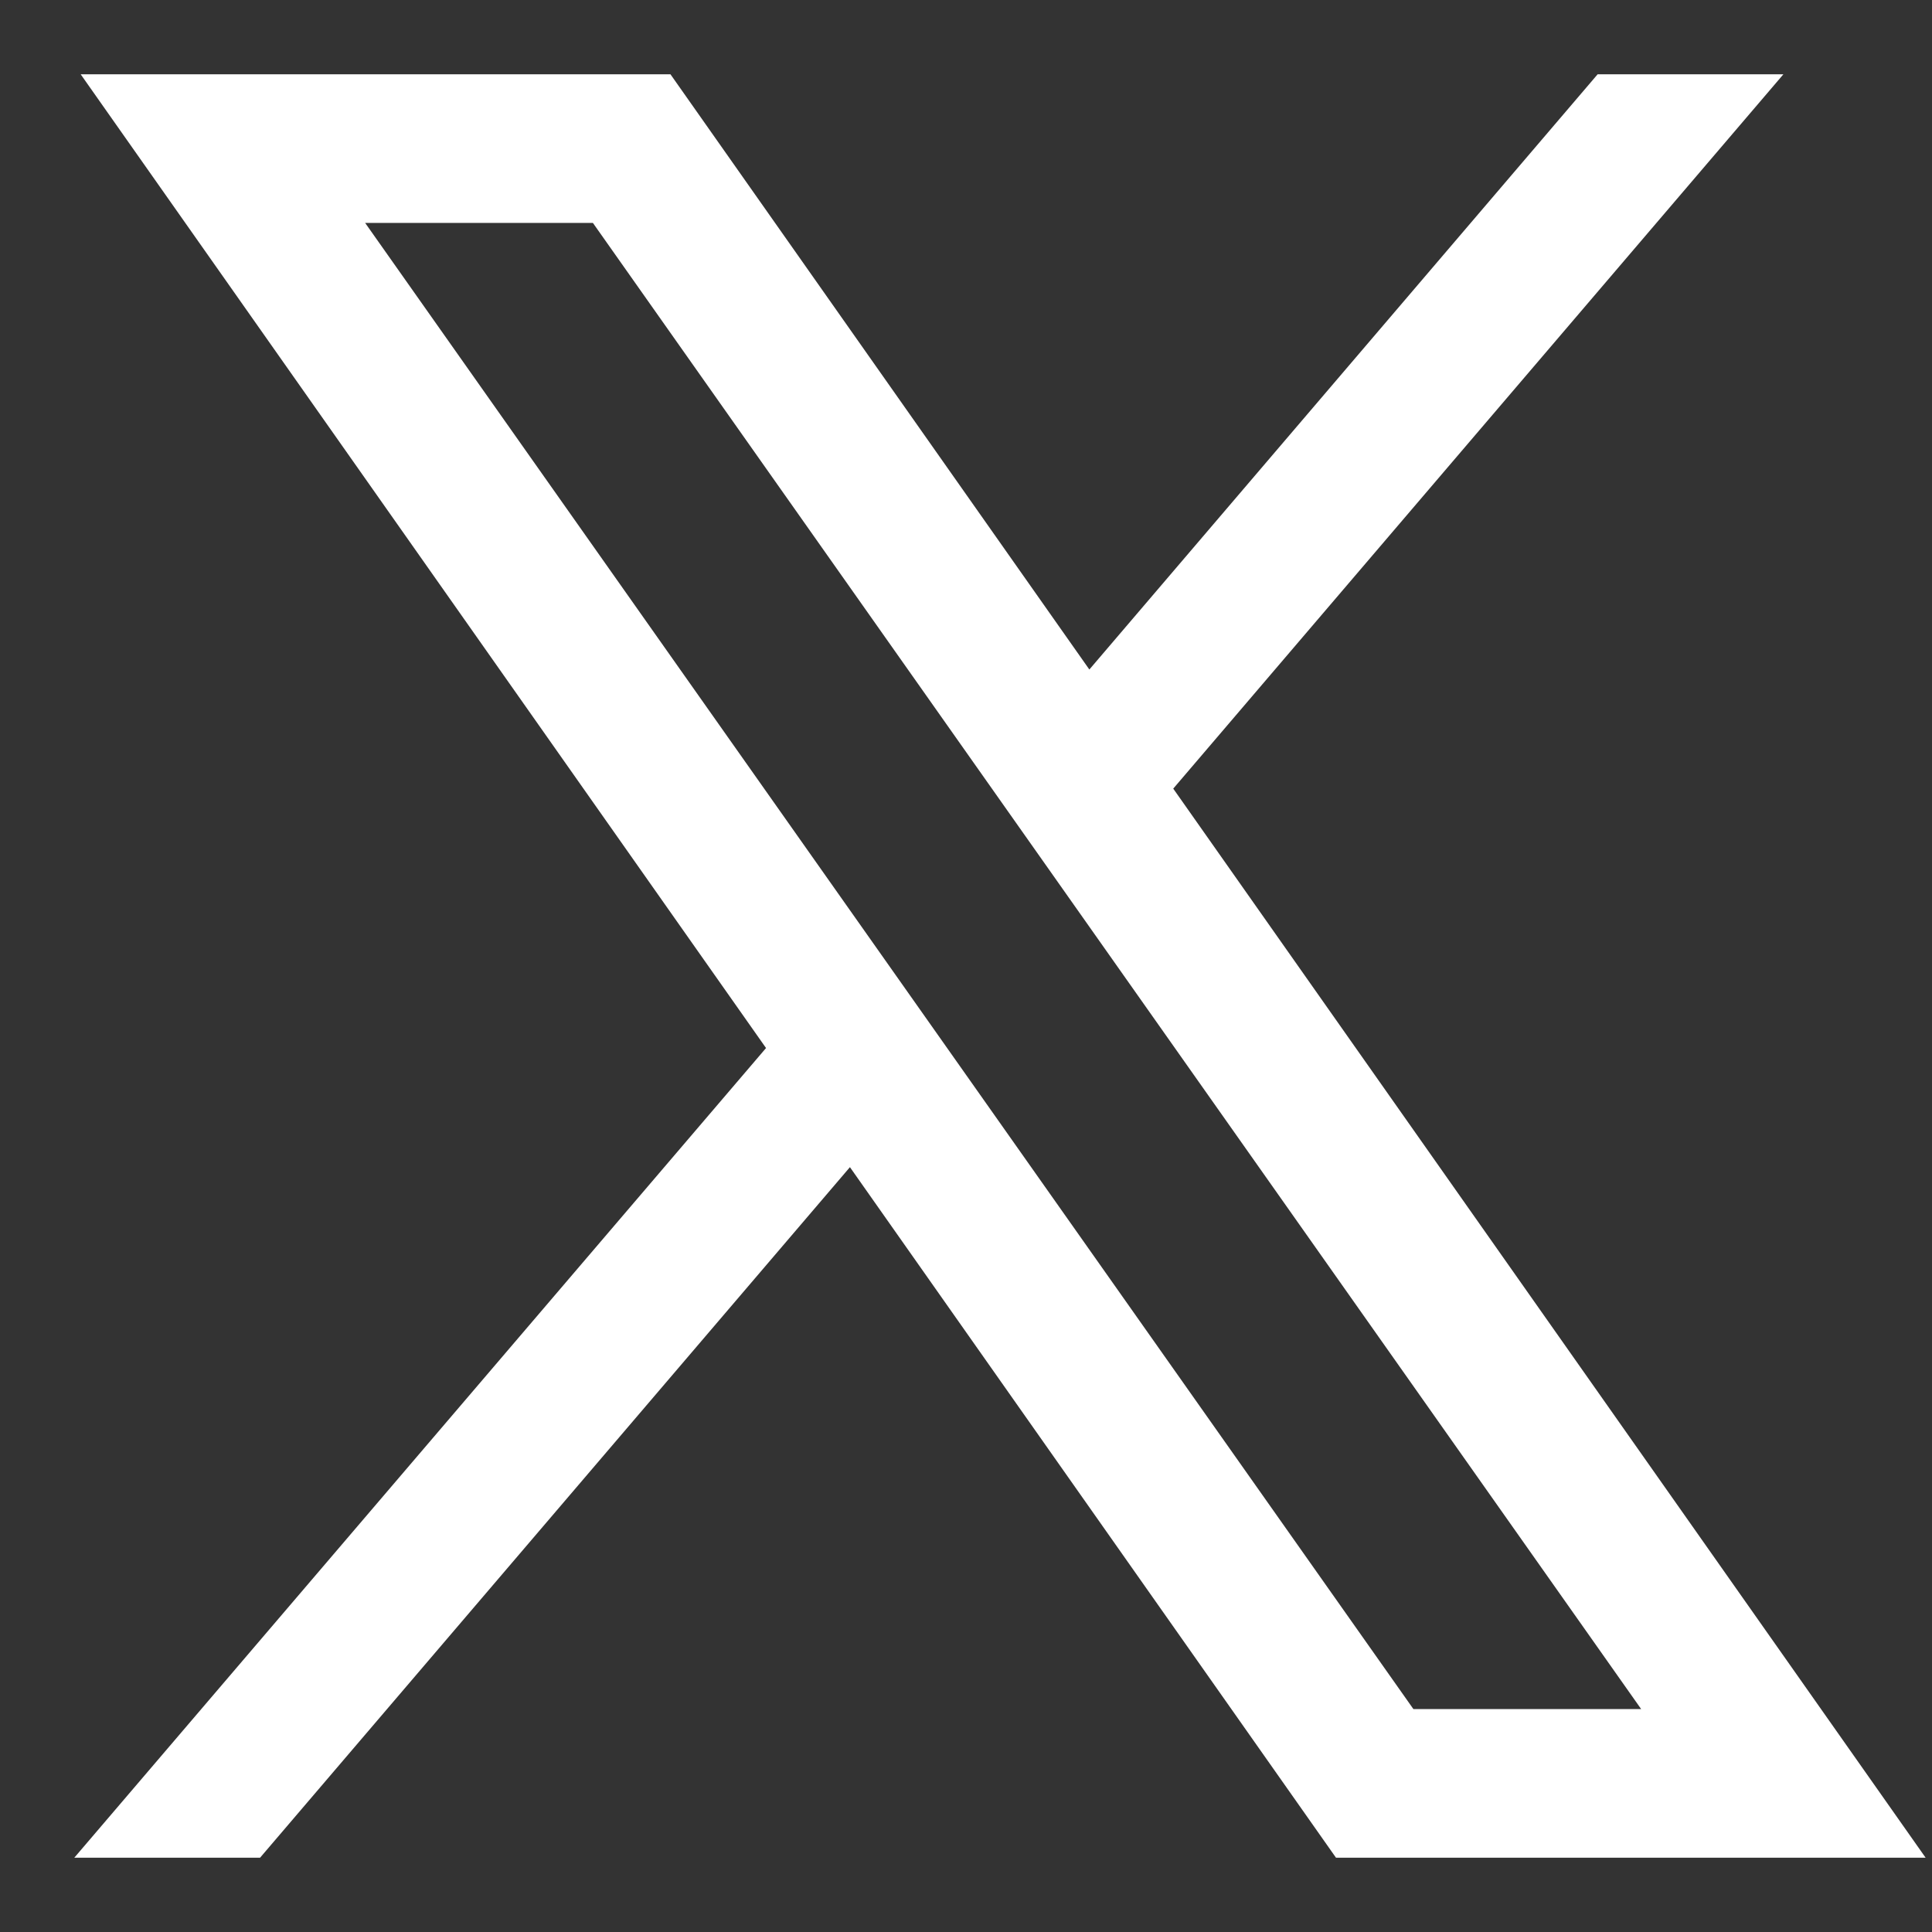 <svg xmlns="http://www.w3.org/2000/svg" viewBox="12 12 26 26" width="24px" height="24px">
  <rect x="12" y="12" width="26" height="26" fill="#333333" stroke="none"/>
  <path d="M 13.086 13 L 21.023 13 L 26.66 21.01 L 33.5 13 L 36 13 L 27.789 22.613 L 37.914 37 L 29.979 37 L 23.438 27.707 L 15.5 37 L 13 37 L 22.309 26.104 L 13.086 13 z M 16.914 15 L 31.021 35 L 34.086 35 L 19.979 15 L 16.914 15 z" fill="#ffffff"/>
</svg>
